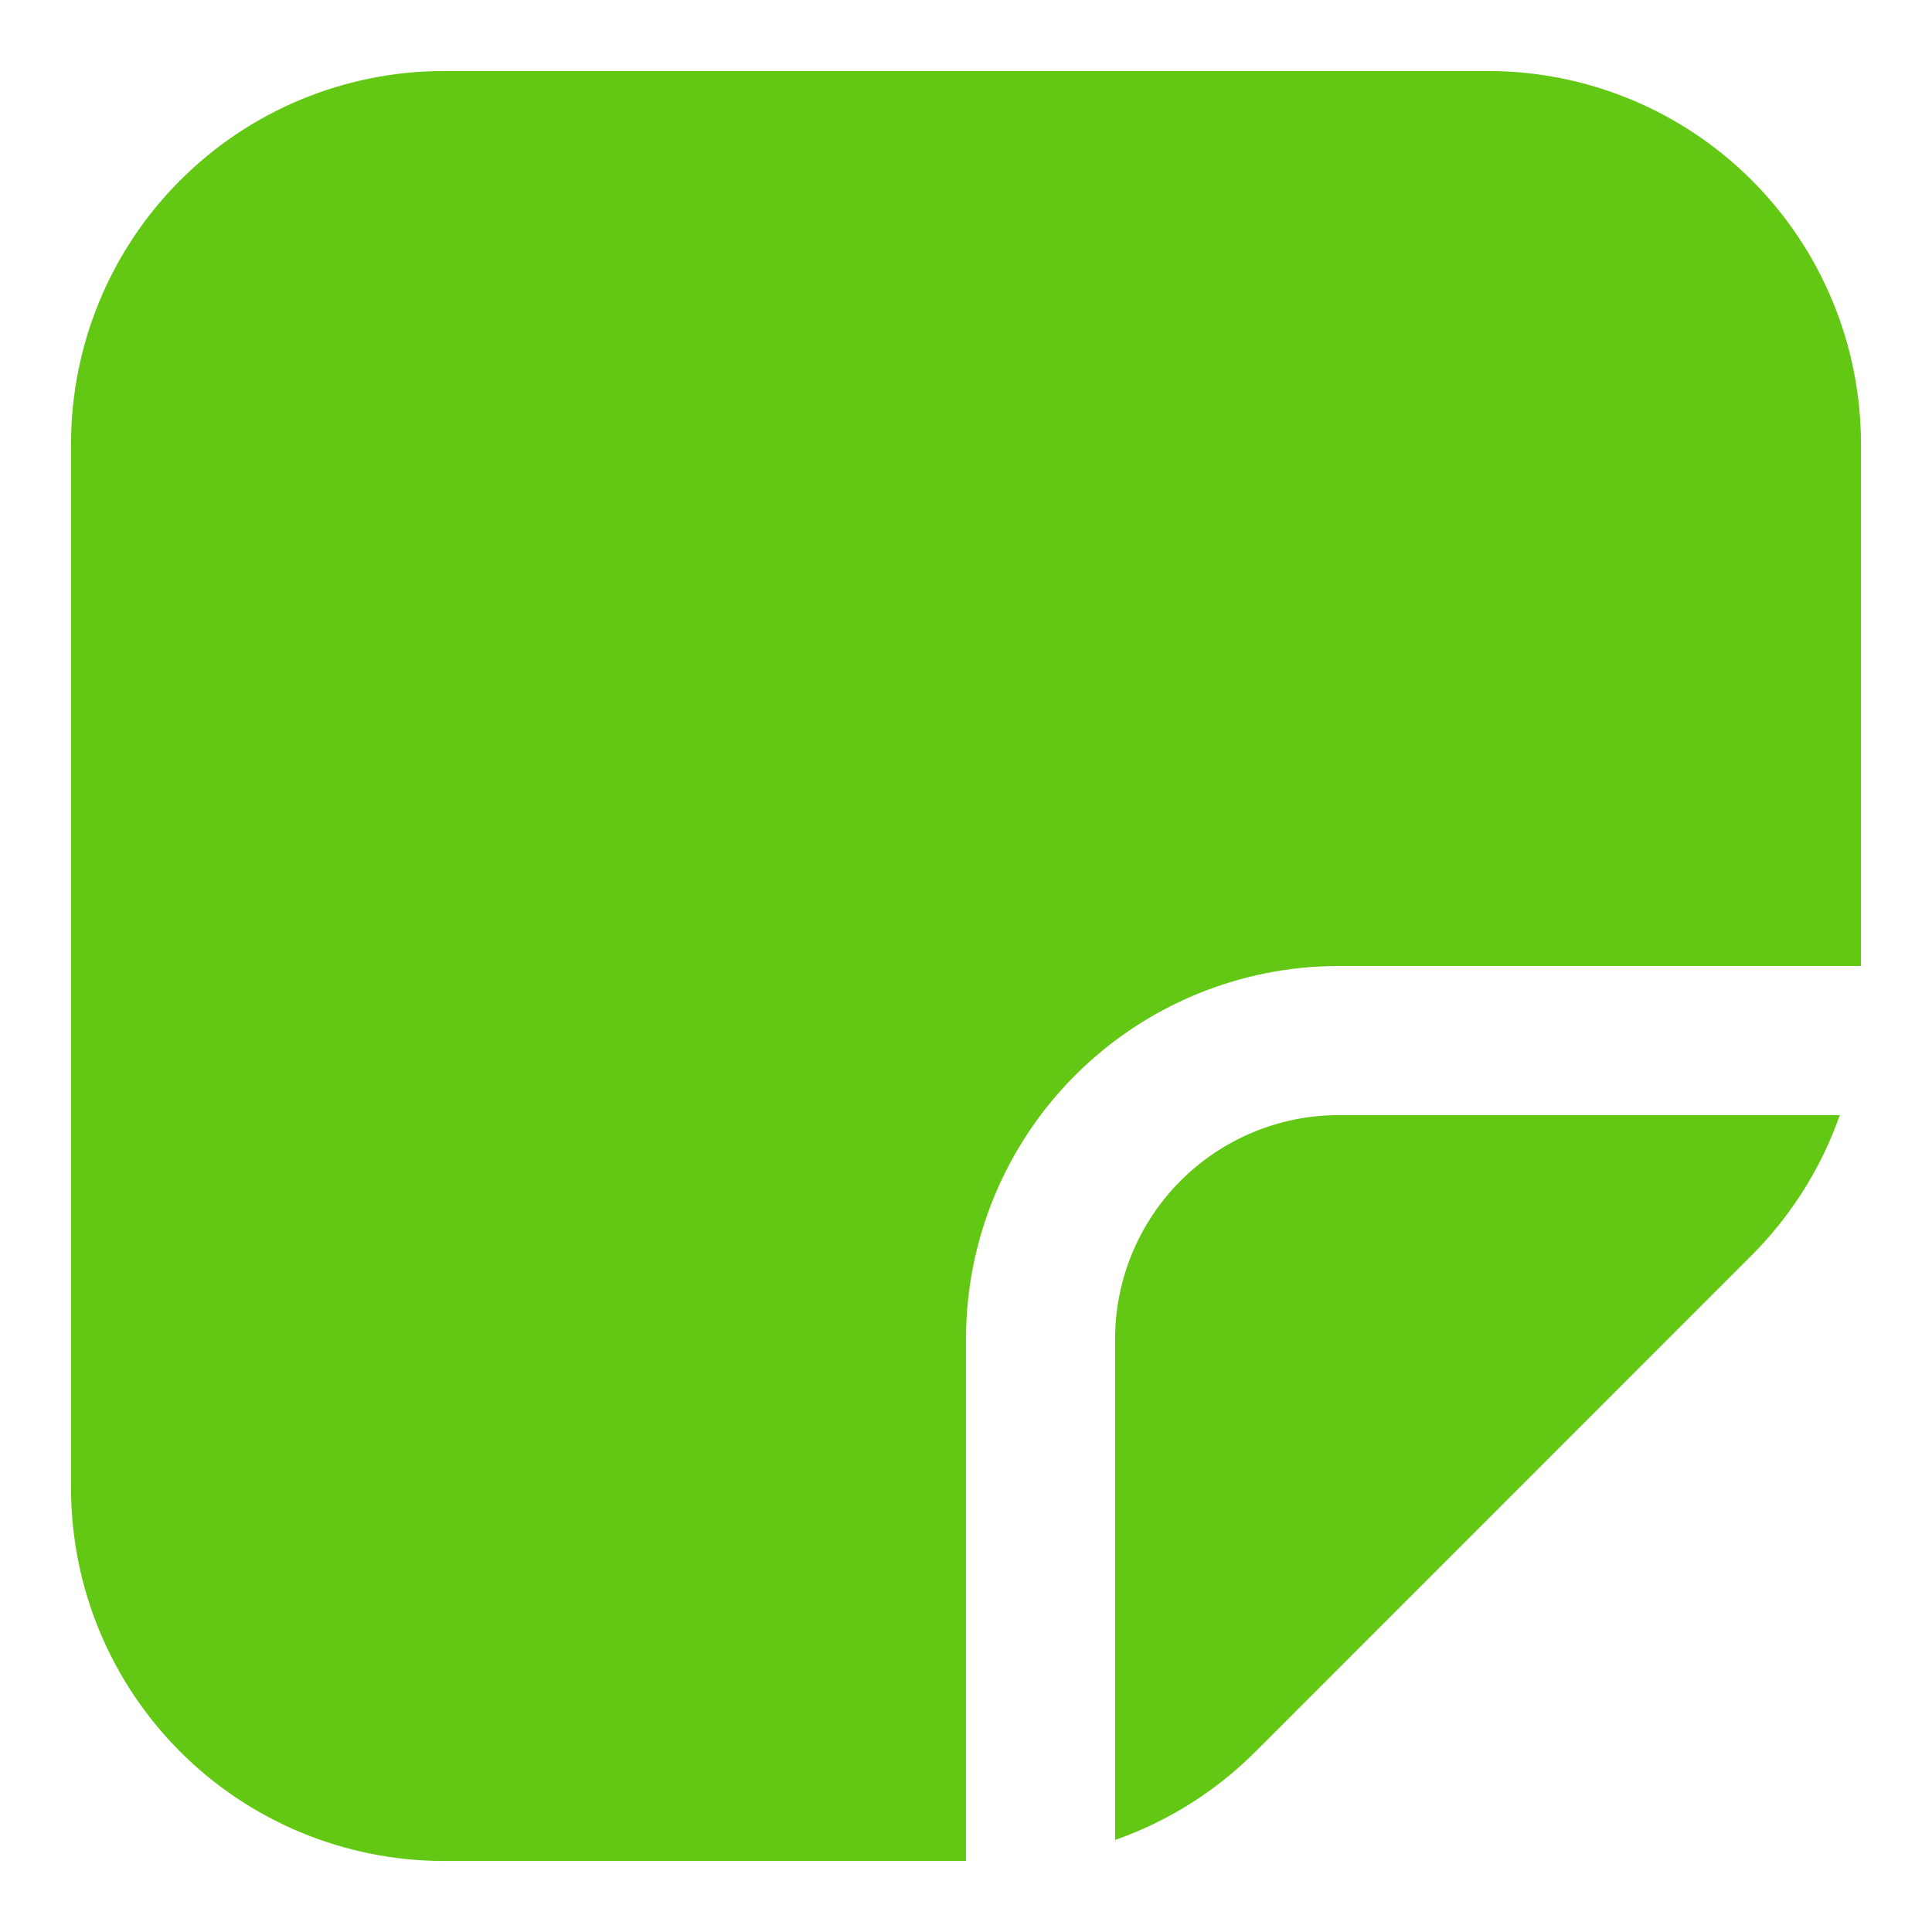 <svg width="17" height="17" viewBox="0 0 17 17" fill="none" xmlns="http://www.w3.org/2000/svg">
<path d="M0.625 3.906C0.625 3.036 0.971 2.201 1.586 1.586C2.201 0.971 3.036 0.625 3.906 0.625H13.094C13.964 0.625 14.799 0.971 15.414 1.586C16.029 2.201 16.375 3.036 16.375 3.906V8.5H11.781C10.911 8.5 10.076 8.846 9.461 9.461C8.846 10.076 8.5 10.911 8.5 11.781V16.375H3.906C3.036 16.375 2.201 16.029 1.586 15.414C0.971 14.799 0.625 13.964 0.625 13.094V3.906ZM9.812 16.19C10.277 16.027 10.698 15.762 11.046 15.414L15.414 11.045C15.761 10.697 16.026 10.276 16.189 9.812H11.781C11.259 9.812 10.758 10.02 10.389 10.389C10.02 10.758 9.812 11.259 9.812 11.781V16.19Z" fill="#63C813"/>
</svg>

